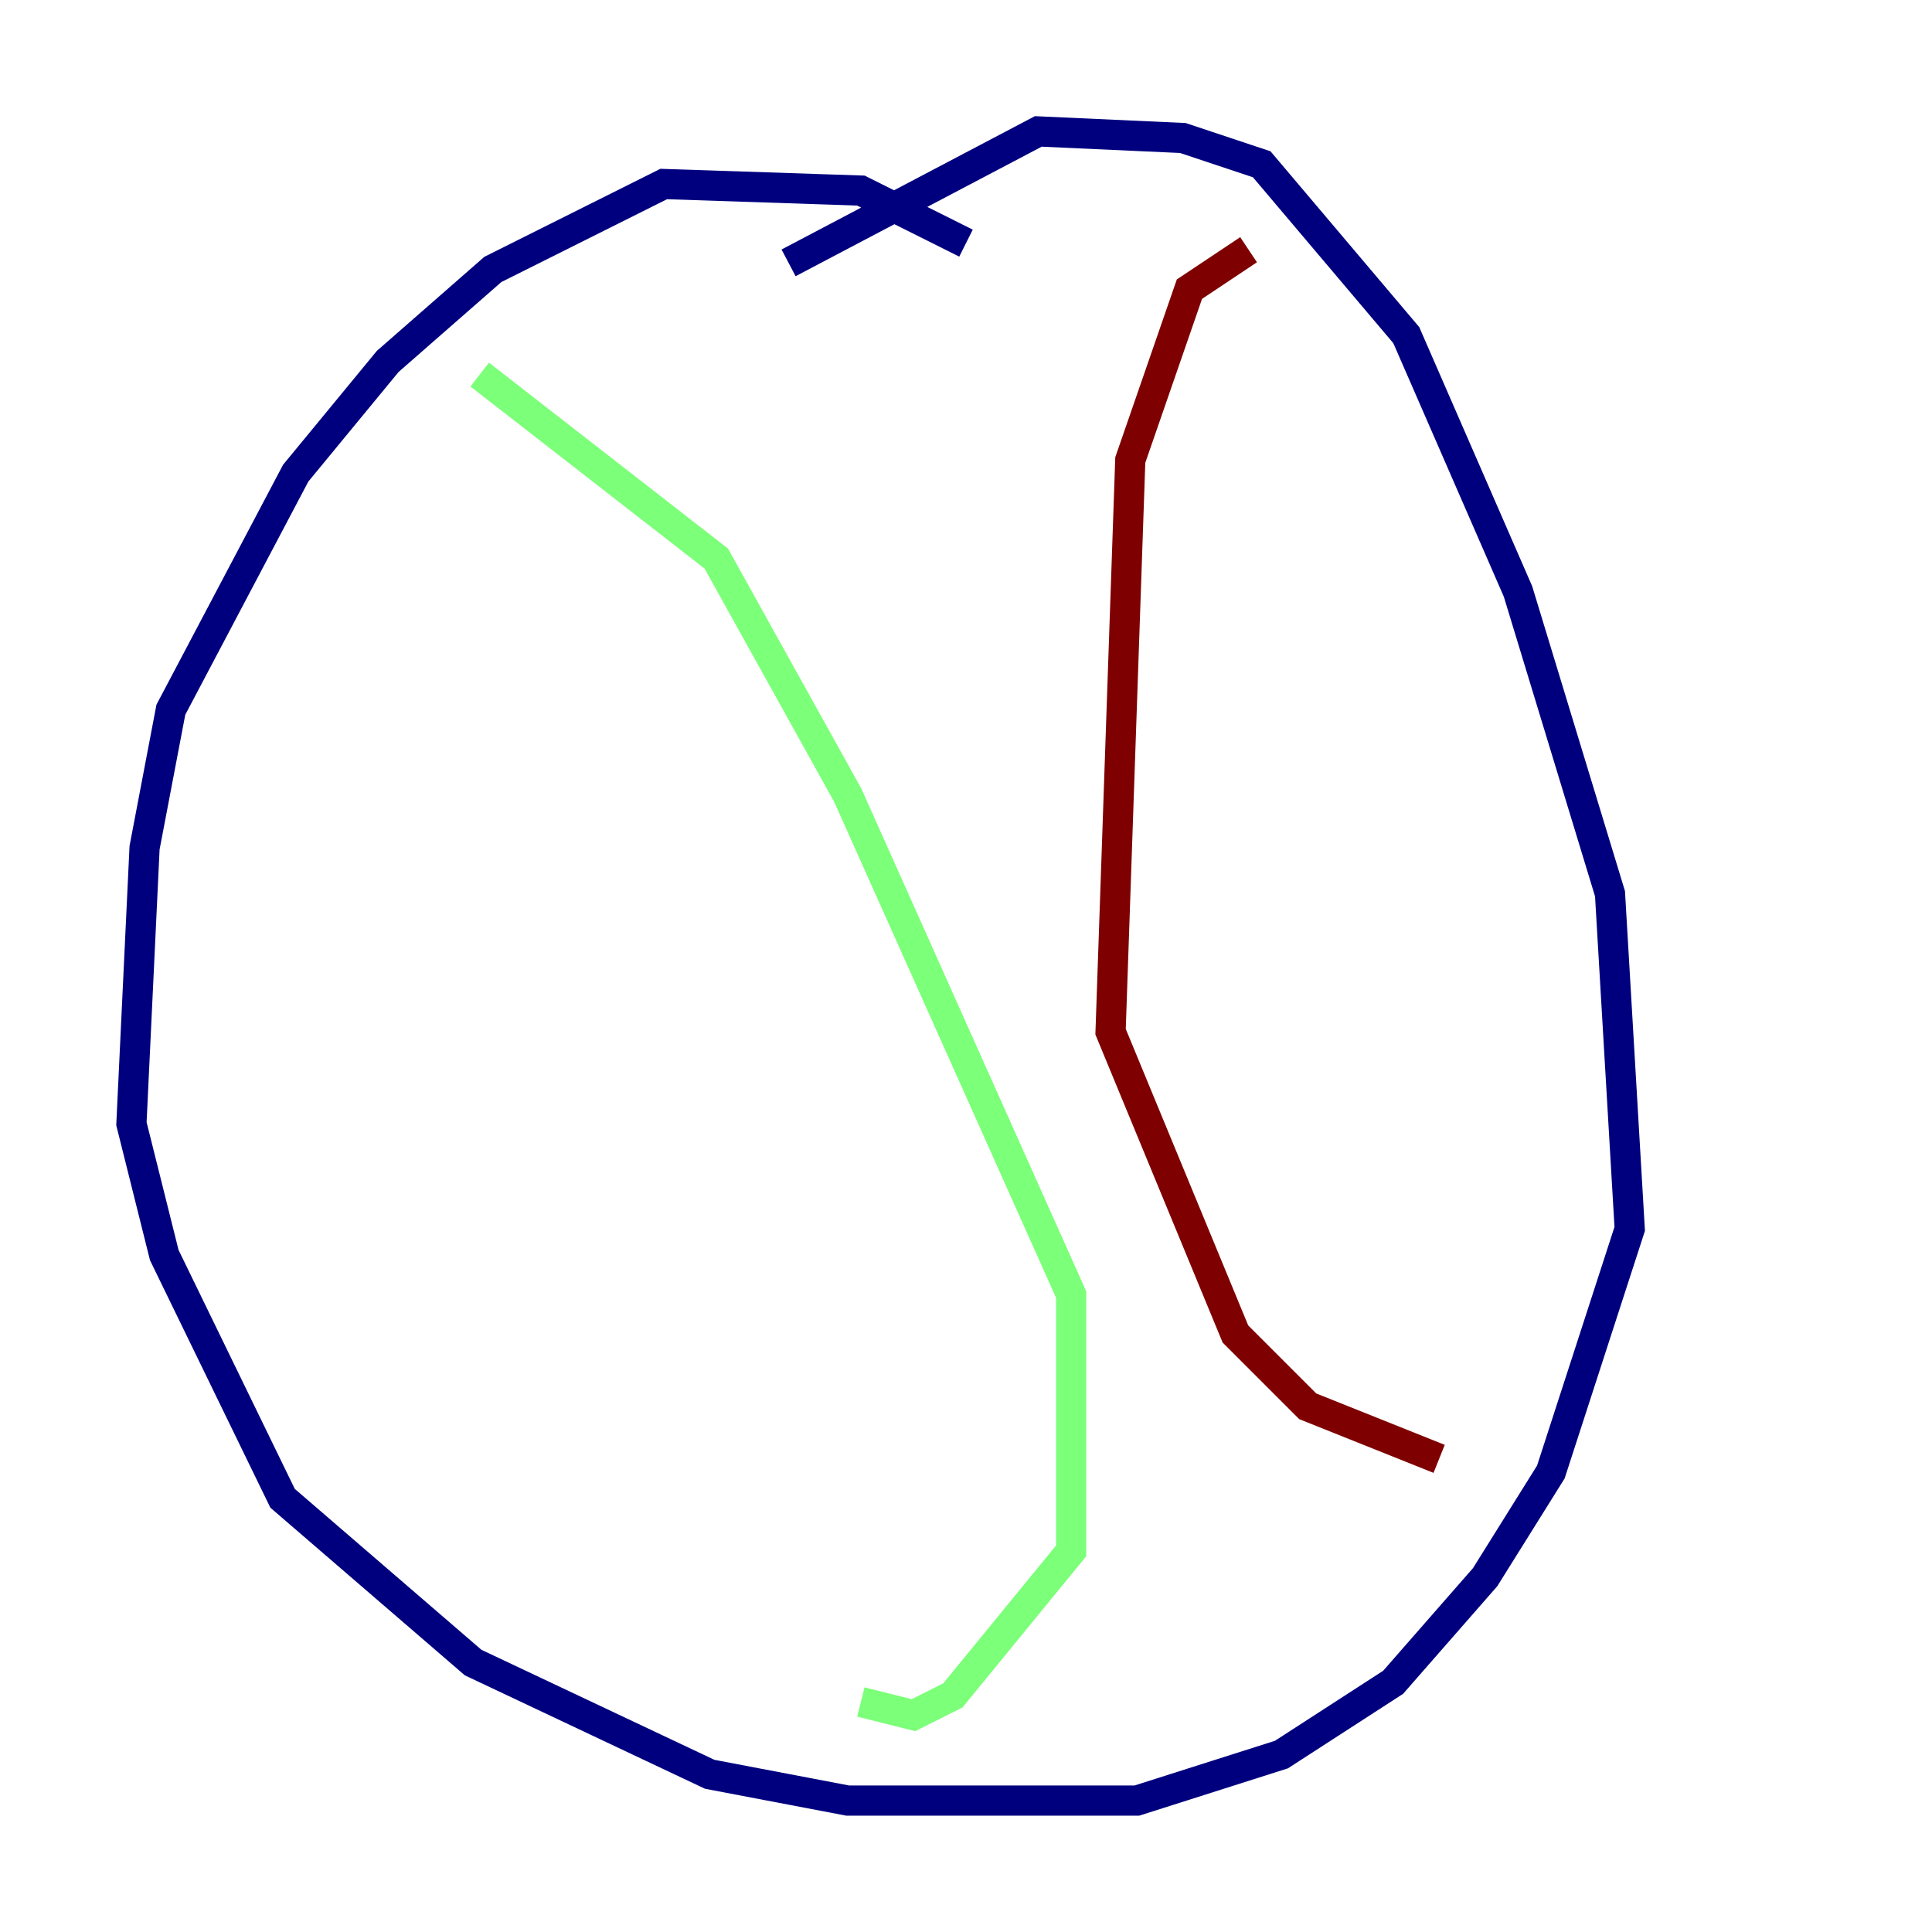 <?xml version="1.0" encoding="utf-8" ?>
<svg baseProfile="tiny" height="128" version="1.2" viewBox="0,0,128,128" width="128" xmlns="http://www.w3.org/2000/svg" xmlns:ev="http://www.w3.org/2001/xml-events" xmlns:xlink="http://www.w3.org/1999/xlink"><defs /><polyline fill="none" points="64.0,16.109 57.034,12.626 43.973,12.191 32.653,17.85 25.687,23.946 19.592,31.347 11.32,47.02 9.578,56.163 8.707,74.449 10.884,83.156 18.721,99.265 31.347,110.15 47.02,117.551 56.163,119.293 75.32,119.293 84.898,116.245 92.299,111.456 98.395,104.49 102.748,97.524 107.973,81.415 106.667,59.211 100.571,39.184 93.17,22.204 83.592,10.884 78.367,9.143 68.789,8.707 52.245,17.415" stroke="#00007f" stroke-width="2" /><polyline fill="none" points="31.782,24.816 47.456,37.007 56.163,52.68 70.966,85.769 70.966,102.748 63.129,112.326 60.517,113.633 57.034,112.762" stroke="#7cff79" stroke-width="2" /><polyline fill="none" points="82.721,16.544 78.803,19.157 74.884,30.476 73.578,68.354 81.85,88.381 86.639,93.17 95.347,96.653" stroke="#7f0000" stroke-width="2" /></svg>